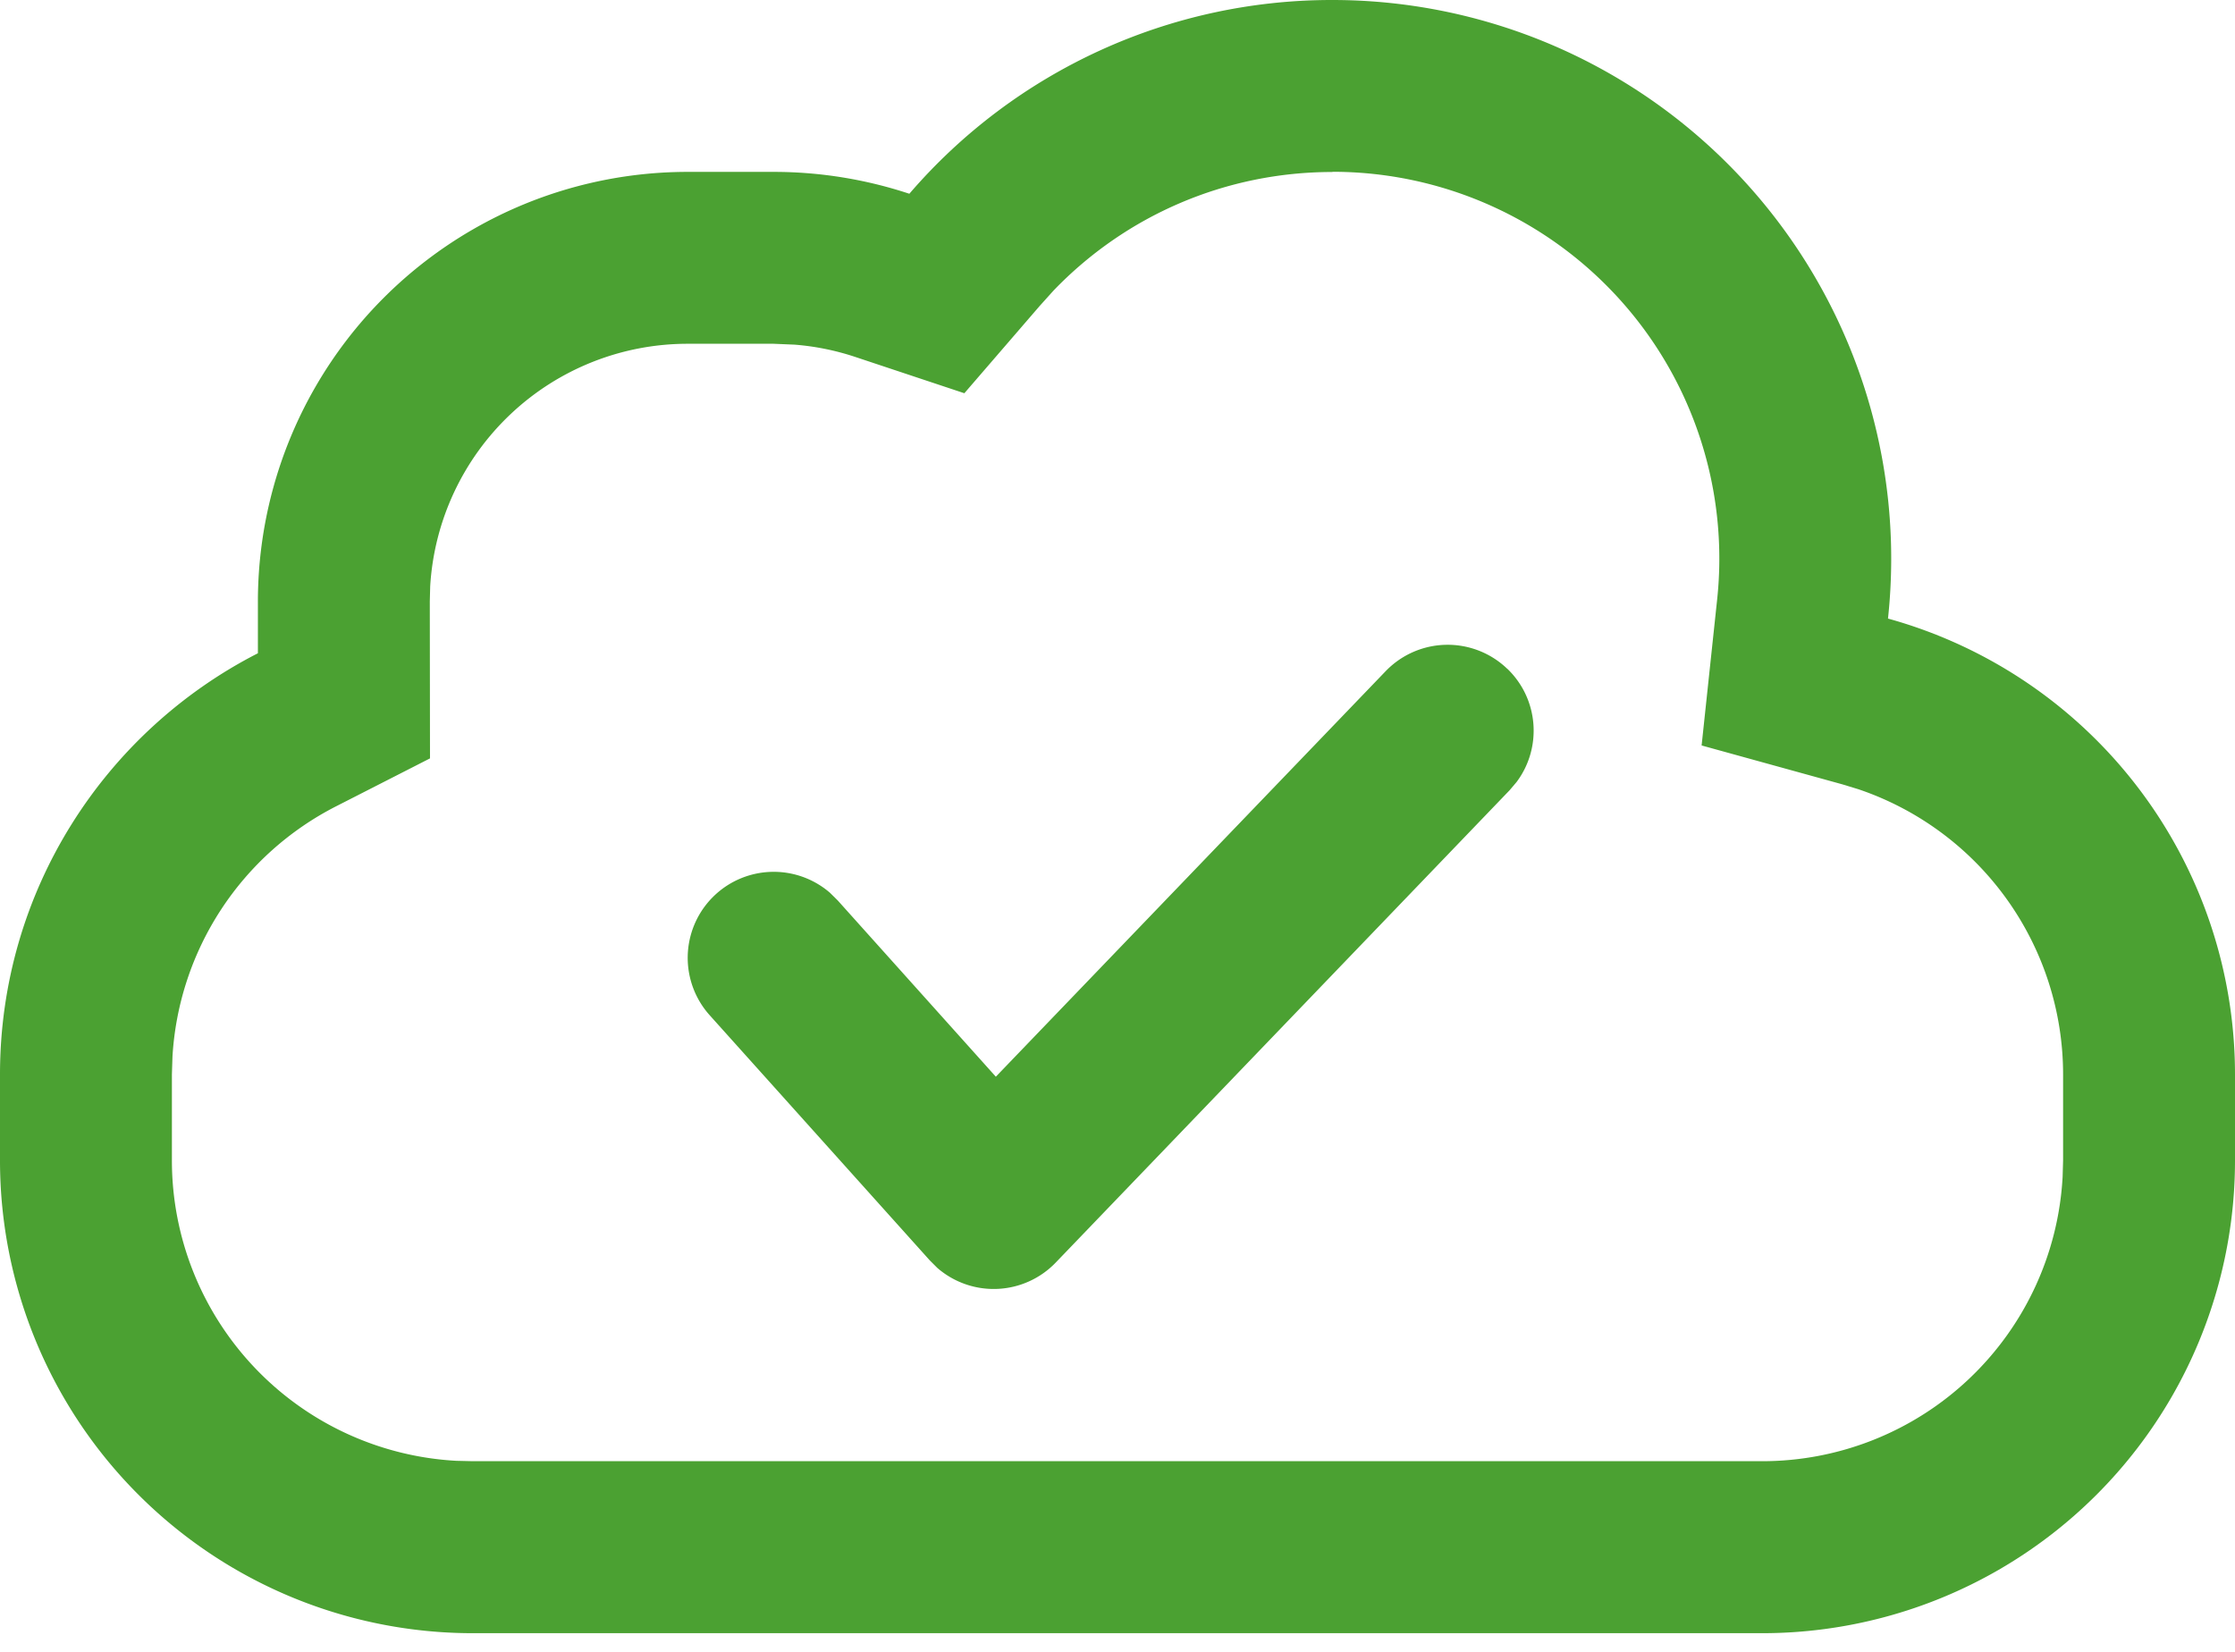 <svg viewBox="0 0 23 17" xmlns="http://www.w3.org/2000/svg"><path d="M13.712 0a5.75 5.75 0 015.717 6.366A4.869 4.869 0 0123 11.058v.884a4.865 4.865 0 01-4.865 4.866H4.865A4.865 4.865 0 010 11.942v-.884c0-1.891 1.079-3.53 2.654-4.335v-.53a4.423 4.423 0 014.423-4.424h.885c.488 0 .957.08 1.396.225A5.734 5.734 0 0113.712 0zm0 1.77c-1.101 0-2.126.447-2.87 1.22l-.144.16-.774.897L8.8 3.673a2.633 2.633 0 00-.623-.126l-.215-.009h-.885a2.654 2.654 0 00-2.65 2.497l-.004.155.002 1.615-.966.493a3.096 3.096 0 00-1.684 2.575l-.006.185v.884a3.096 3.096 0 002.927 3.092l.17.004h13.269a3.096 3.096 0 003.091-2.926l.005-.17v-.884a3.1 3.1 0 00-2.108-2.936l-.164-.05-1.448-.4.159-1.494a3.98 3.98 0 00-3.958-4.41zm1.799 5.112c.325.312.36.814.096 1.166l-.072.085-4.67 4.86a.885.885 0 01-1.22.055l-.077-.077-2.265-2.523a.885.885 0 011.238-1.26l.079.078 1.628 1.815 4.012-4.174a.885.885 0 011.25-.025z" fill="#4ba132"/></svg>